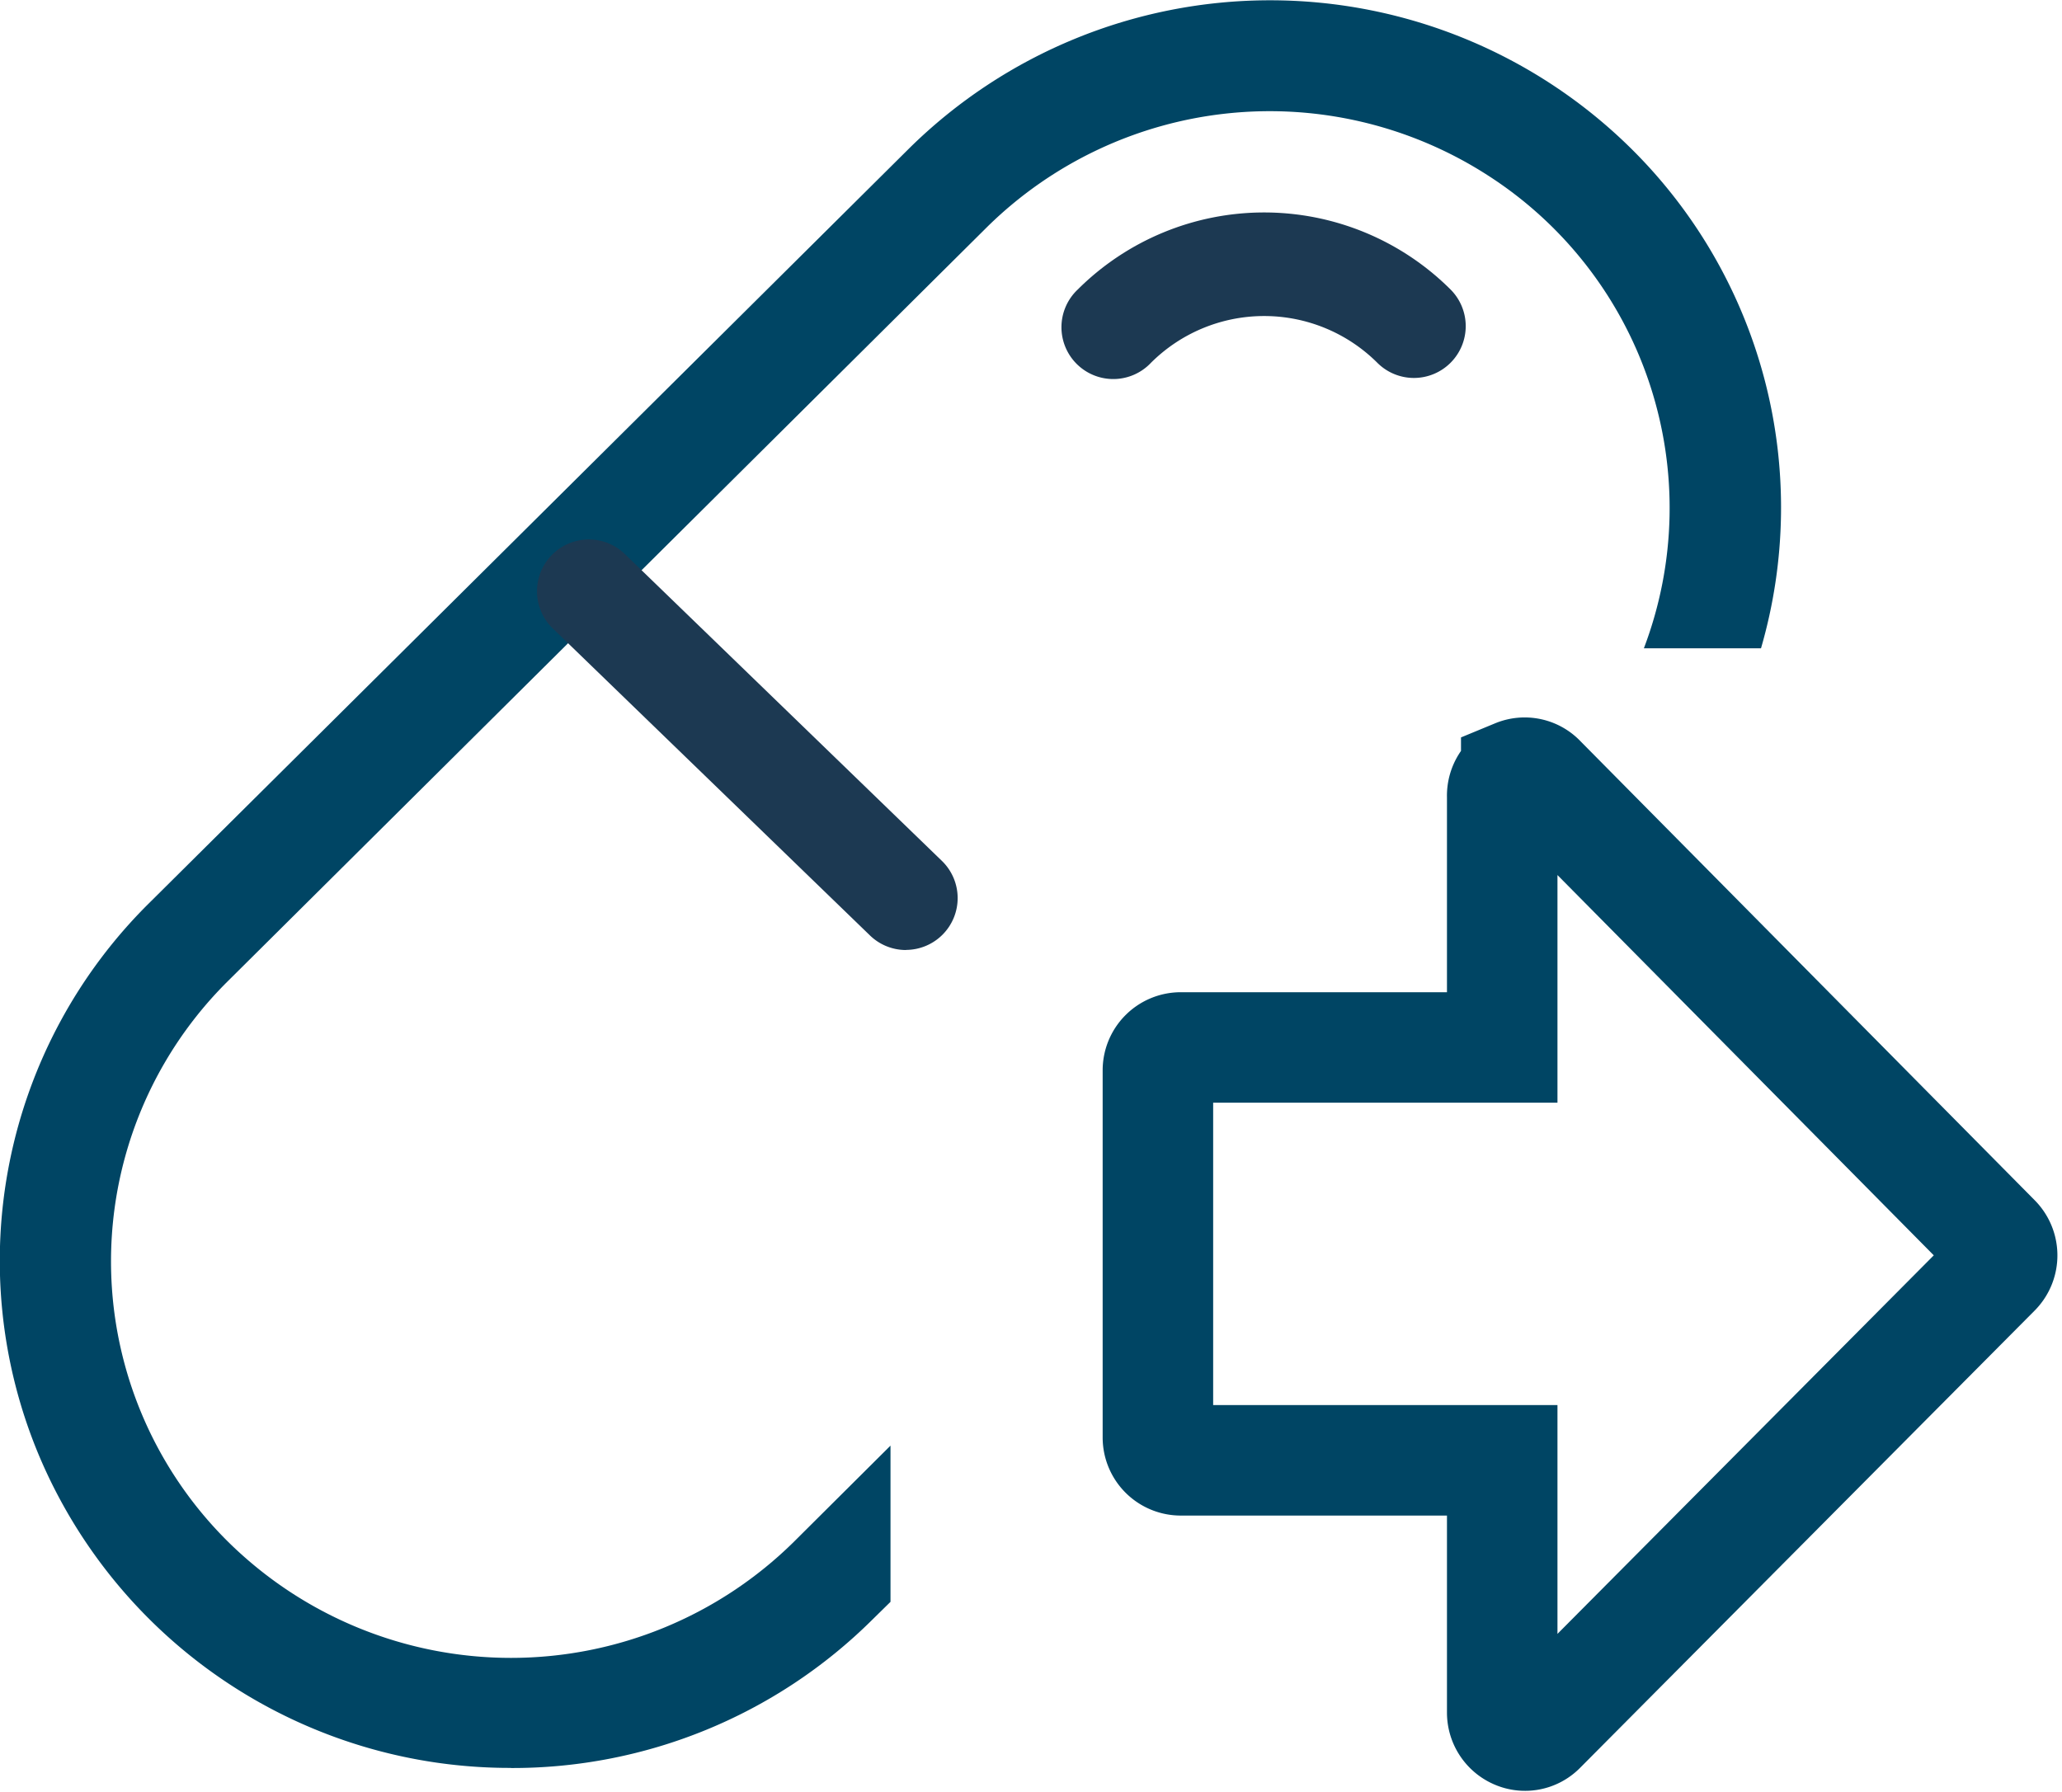 <svg xmlns="http://www.w3.org/2000/svg" width="18.661" height="16.222" viewBox="0 0 18.661 16.222">
  <g id="descarte-de-diluente" transform="translate(-60.006 -444.996)">
    <path id="Path_5720" data-name="Path 5720" d="M4306.633,15997a4.622,4.622,0,0,1-4.275-2.83,4.554,4.554,0,0,1,1-5l6.871-6.824a4.649,4.649,0,0,1,6.542,0,4.568,4.568,0,0,1,1.172,4.52h-1.06a3.577,3.577,0,0,0-1.419-4.285,3.644,3.644,0,0,0-4.522.469l-6.871,6.826a3.57,3.57,0,0,0,0,5.078,3.644,3.644,0,0,0,5.119,0l.875-.871v1.414l-.165.162a4.621,4.621,0,0,1-3.271,1.342Z" transform="translate(-4242 -15536.002)" fill="#004564"/>
    <path id="Path_4366" data-name="Path 4366" d="M12.893,13.27a.468.468,0,0,1-.331-.137l-2.88-2.788a.469.469,0,0,1,.663-.663l2.879,2.787a.469.469,0,0,1-.331.8Z" transform="translate(55.312 440.325)" fill="#1c3952"/>
    <path id="Path_4367" data-name="Path 4367" d="M22.107,5.591a.468.468,0,0,1-.331-.137,1.451,1.451,0,0,0-2.049,0,.469.469,0,1,1-.663-.663,2.389,2.389,0,0,1,3.375,0,.469.469,0,0,1-.331.8Z" transform="translate(50.695 442.826)" fill="#1c3952"/>
    <path id="Path_12" data-name="Path 12" d="M8.7,3.243a.208.208,0,0,0-.2-.127H6.229V.206A.207.207,0,0,0,6.022,0H2.7a.207.207,0,0,0-.208.206v2.91H.209a.208.208,0,0,0-.192.127.2.2,0,0,0,.045.224L4.2,7.58a.209.209,0,0,0,.294,0L8.651,3.467a.2.2,0,0,0,.05-.224Z" transform="translate(70.485 460.706) rotate(-90)" fill="none" stroke="#004564" stroke-width="1"/>
  </g>
</svg>
